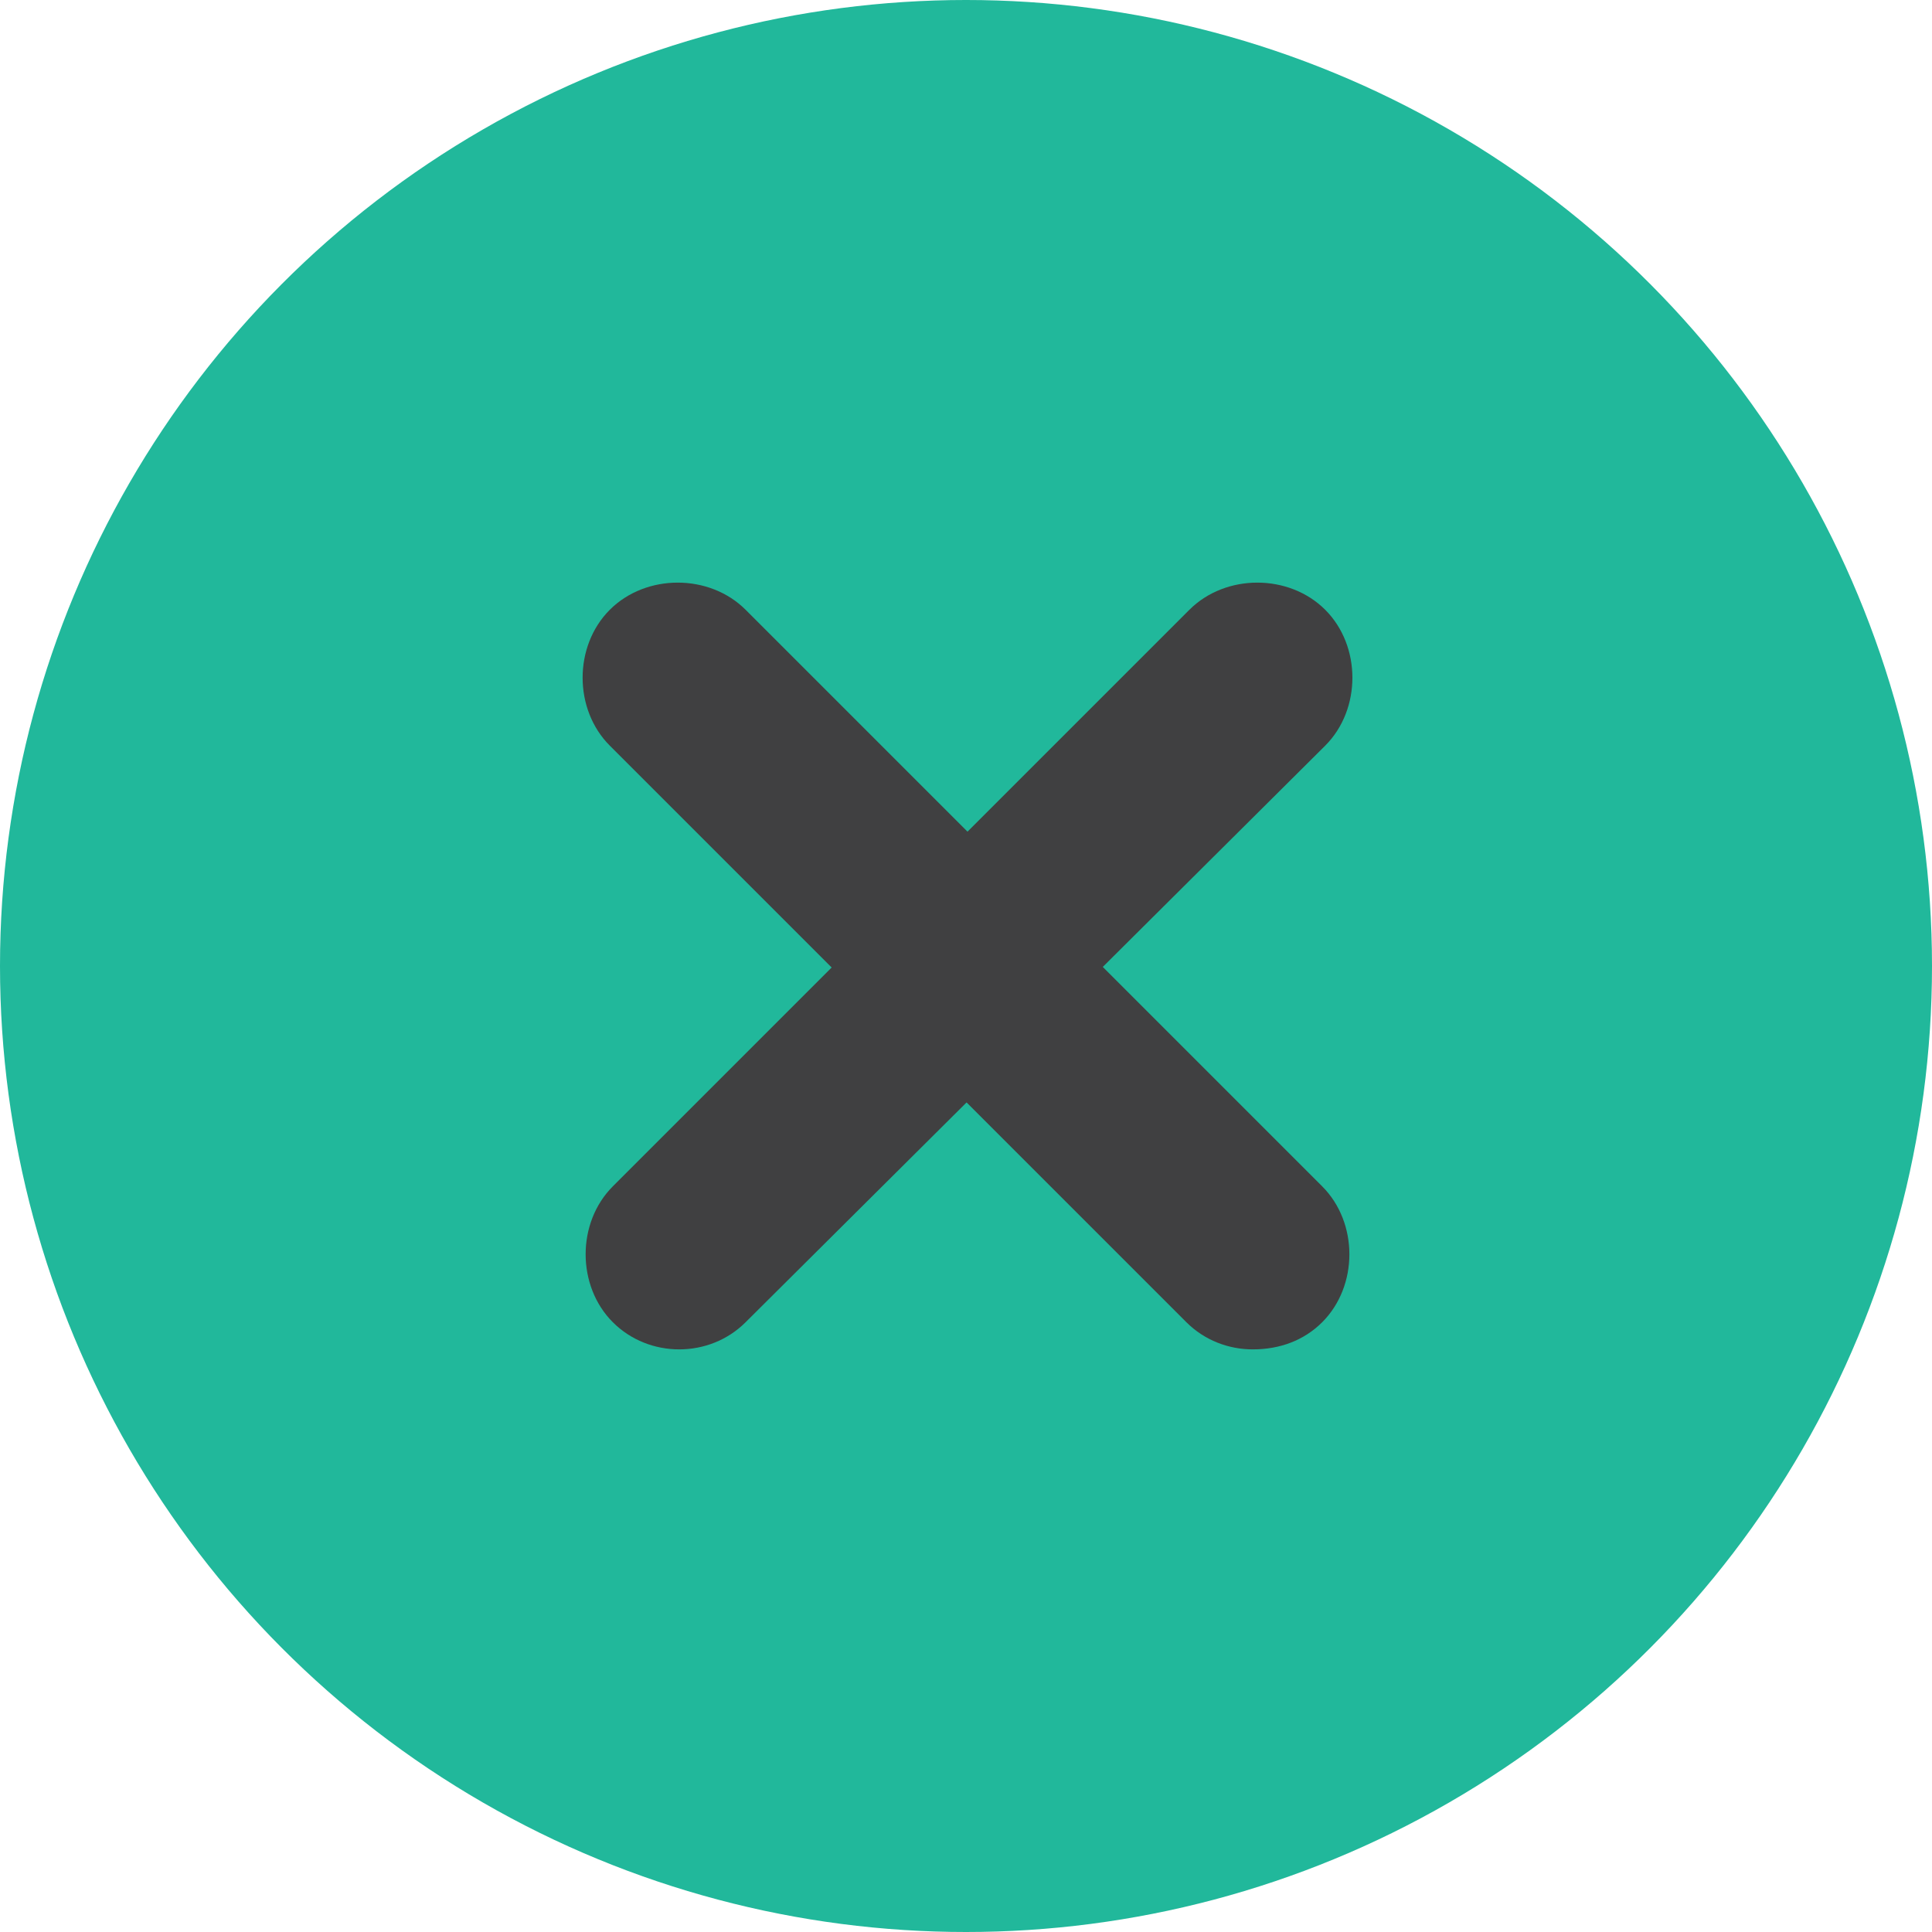 <?xml version="1.0" encoding="iso-8859-1"?>
<!-- Generator: Adobe Illustrator 19.0.0, SVG Export Plug-In . SVG Version: 6.00 Build 0)  -->
<svg version="1.1" id="Layer_1" xmlns="http://www.w3.org/2000/svg" xmlns:xlink="http://www.w3.org/1999/xlink" x="0px" y="0px"
	 viewBox="0 0 64 64" style="enable-background:new 0 0 64 64;" xml:space="preserve">
<style type="text/css">
	.st0{fill:#21B89B;}
	.st1{fill:#404041;}
</style>
<g id="XMLID_293_">
	<circle id="XMLID_72_" class="st0" cx="32" cy="32" r="32"/>
	<g id="XMLID_413_">
		<path id="XMLID_414_" class="st1" d="M22.5,44.7c-0.8,0-1.6-0.3-2.2-0.9c-1.2-1.2-1.2-3.3,0-4.5l19.1-19.1c1.2-1.2,3.3-1.2,4.5,0
			c1.2,1.2,1.2,3.3,0,4.5L24.7,43.8C24.1,44.4,23.3,44.7,22.5,44.7z"/>
		<path id="XMLID_415_" class="st1" d="M41.5,44.7c-0.8,0-1.6-0.3-2.2-0.9L20.2,24.7c-1.2-1.2-1.2-3.3,0-4.5c1.2-1.2,3.3-1.2,4.5,0
			l19.1,19.1c1.2,1.2,1.2,3.3,0,4.5C43.2,44.4,42.4,44.7,41.5,44.7z"/>
	</g>
</g>
</svg>

